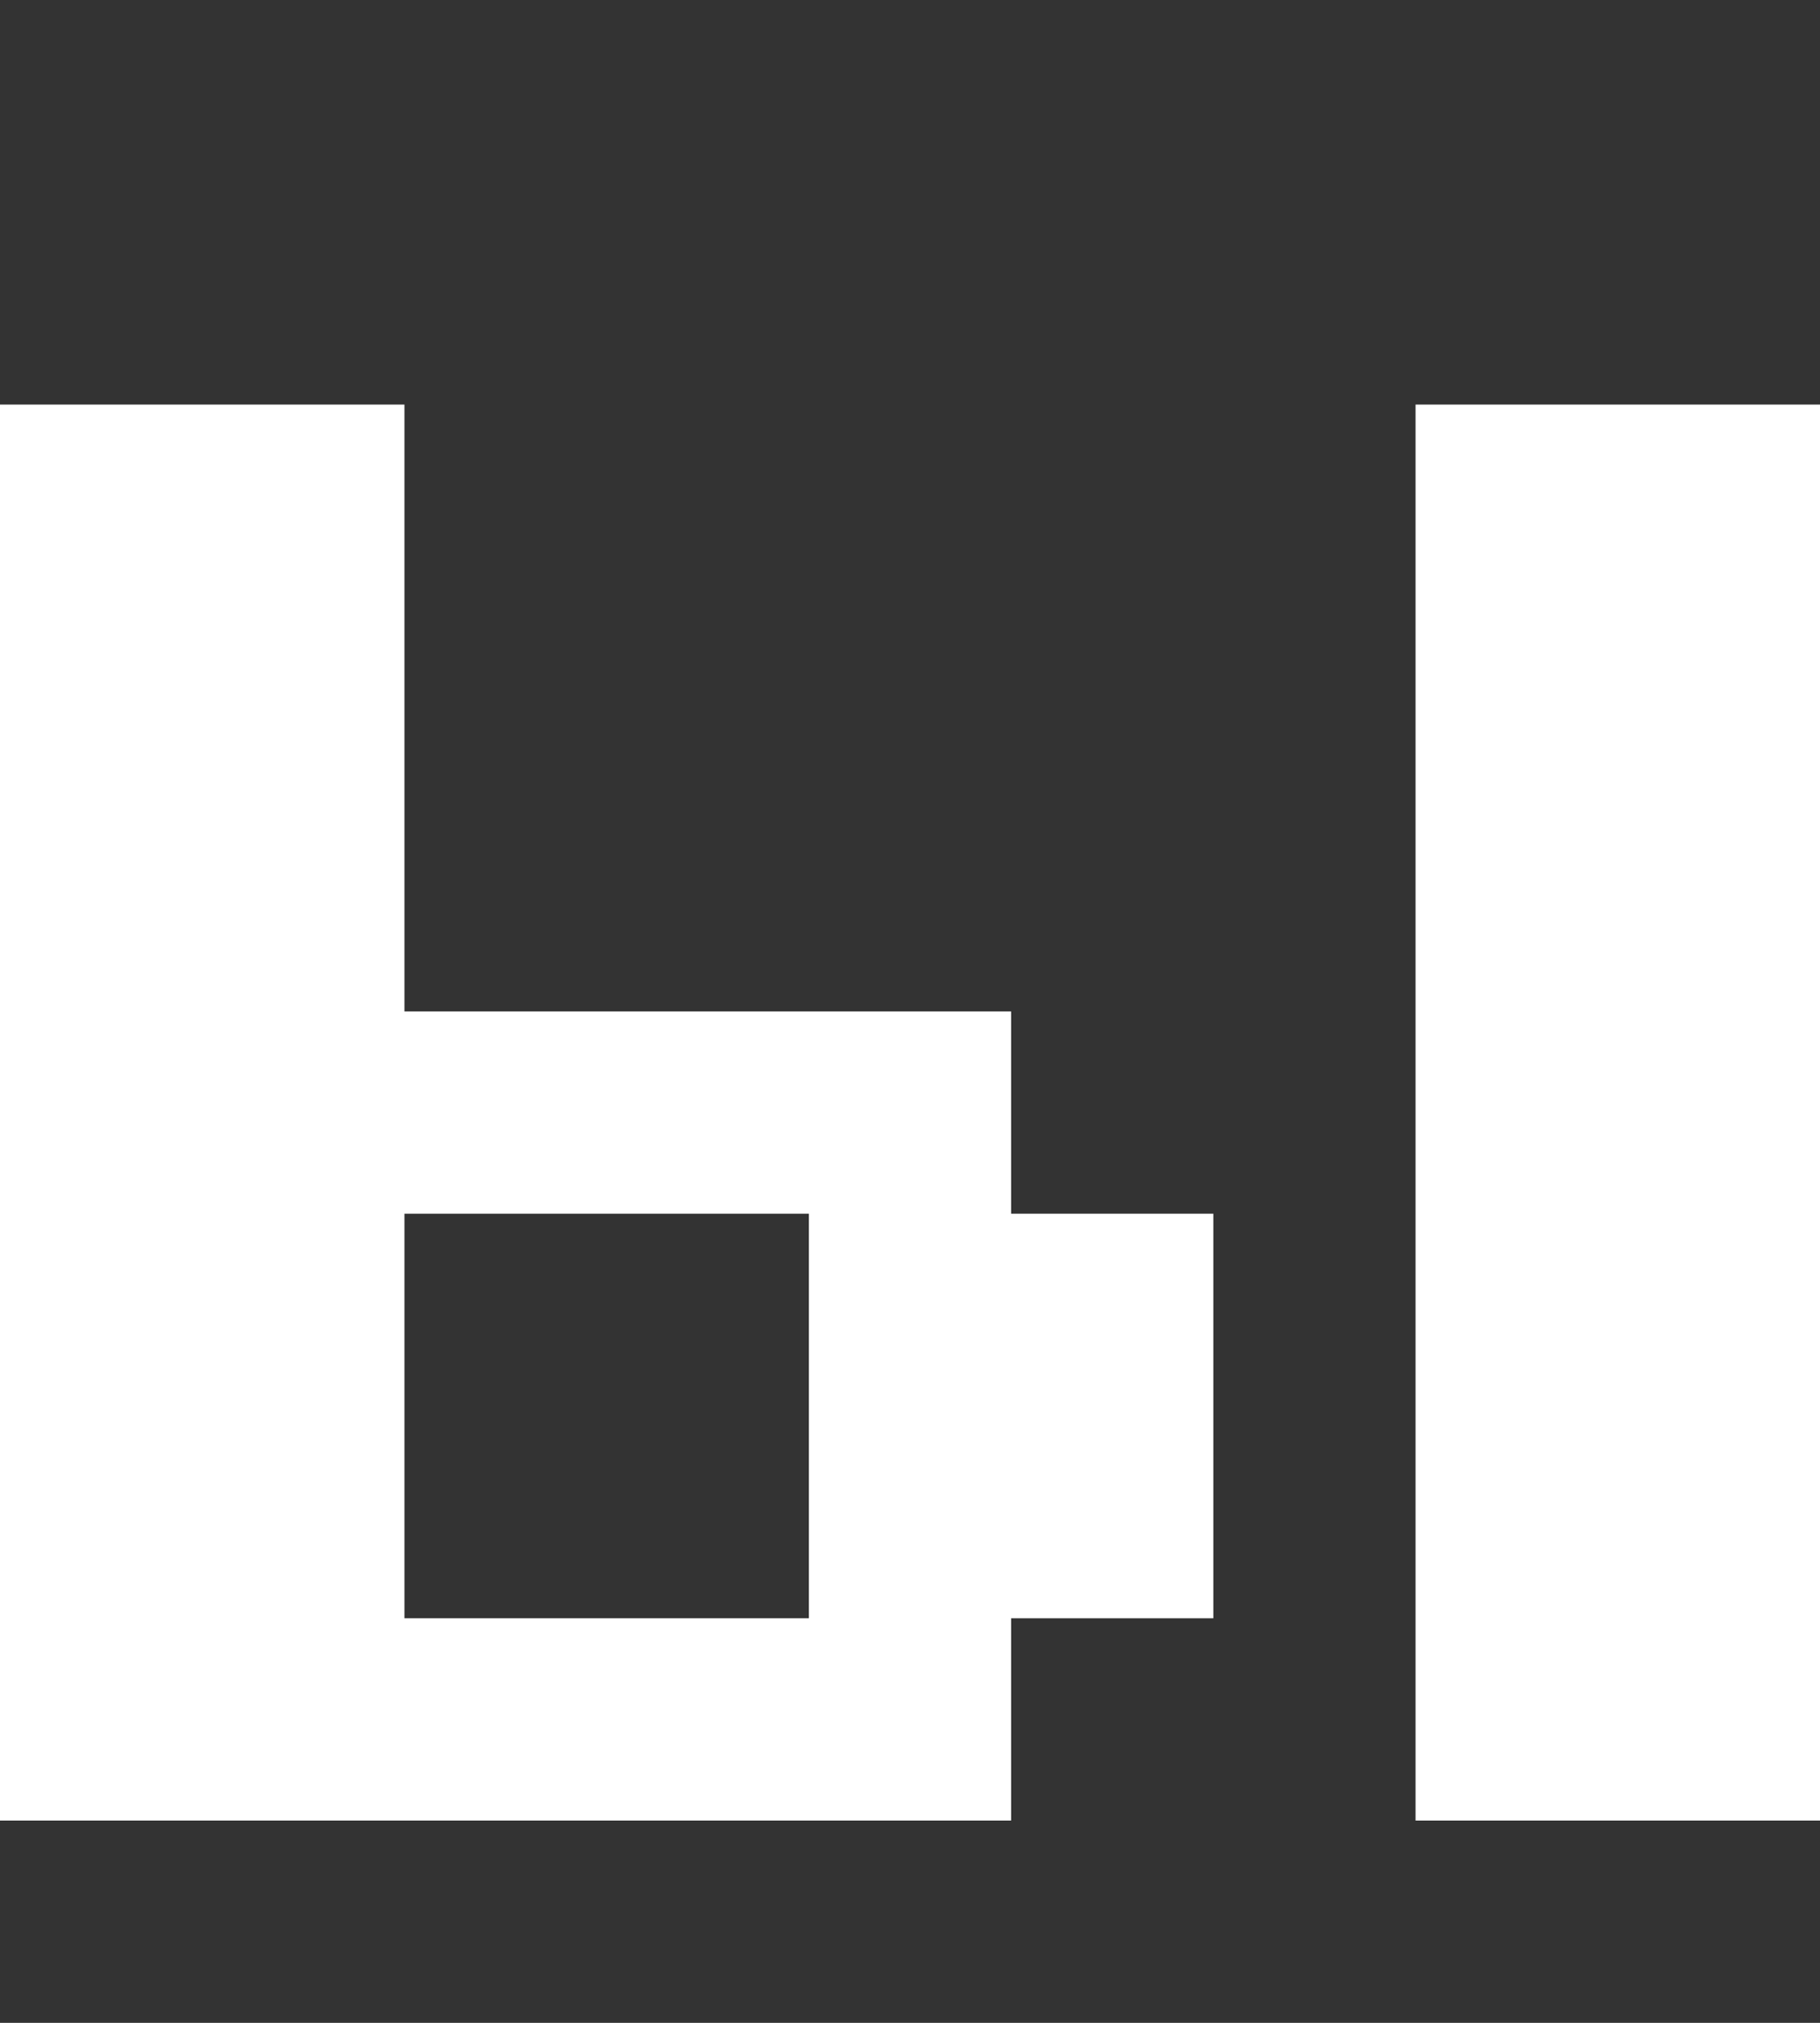 <svg xmlns="http://www.w3.org/2000/svg" width="9" height="10" fill="none" viewBox="0 0 9 10">
  <rect x="0" y="0" width="9" height="10" fill="#333333" stroke="none"/>
  <g clip-path="url(#a)">
    <path fill="#fff" d="M6 8H4V6h2v2ZM5 6H2V5h3v1Zm0 3H2V8h3v1ZM2 9H0V2h2v7Zm7 0H7V2h2v7Z"/>
  </g>
  <defs>
    <clipPath id="a">
      <path fill="#fff" d="M0 0h9v10H0z"/>
    </clipPath>
  </defs>
</svg>
